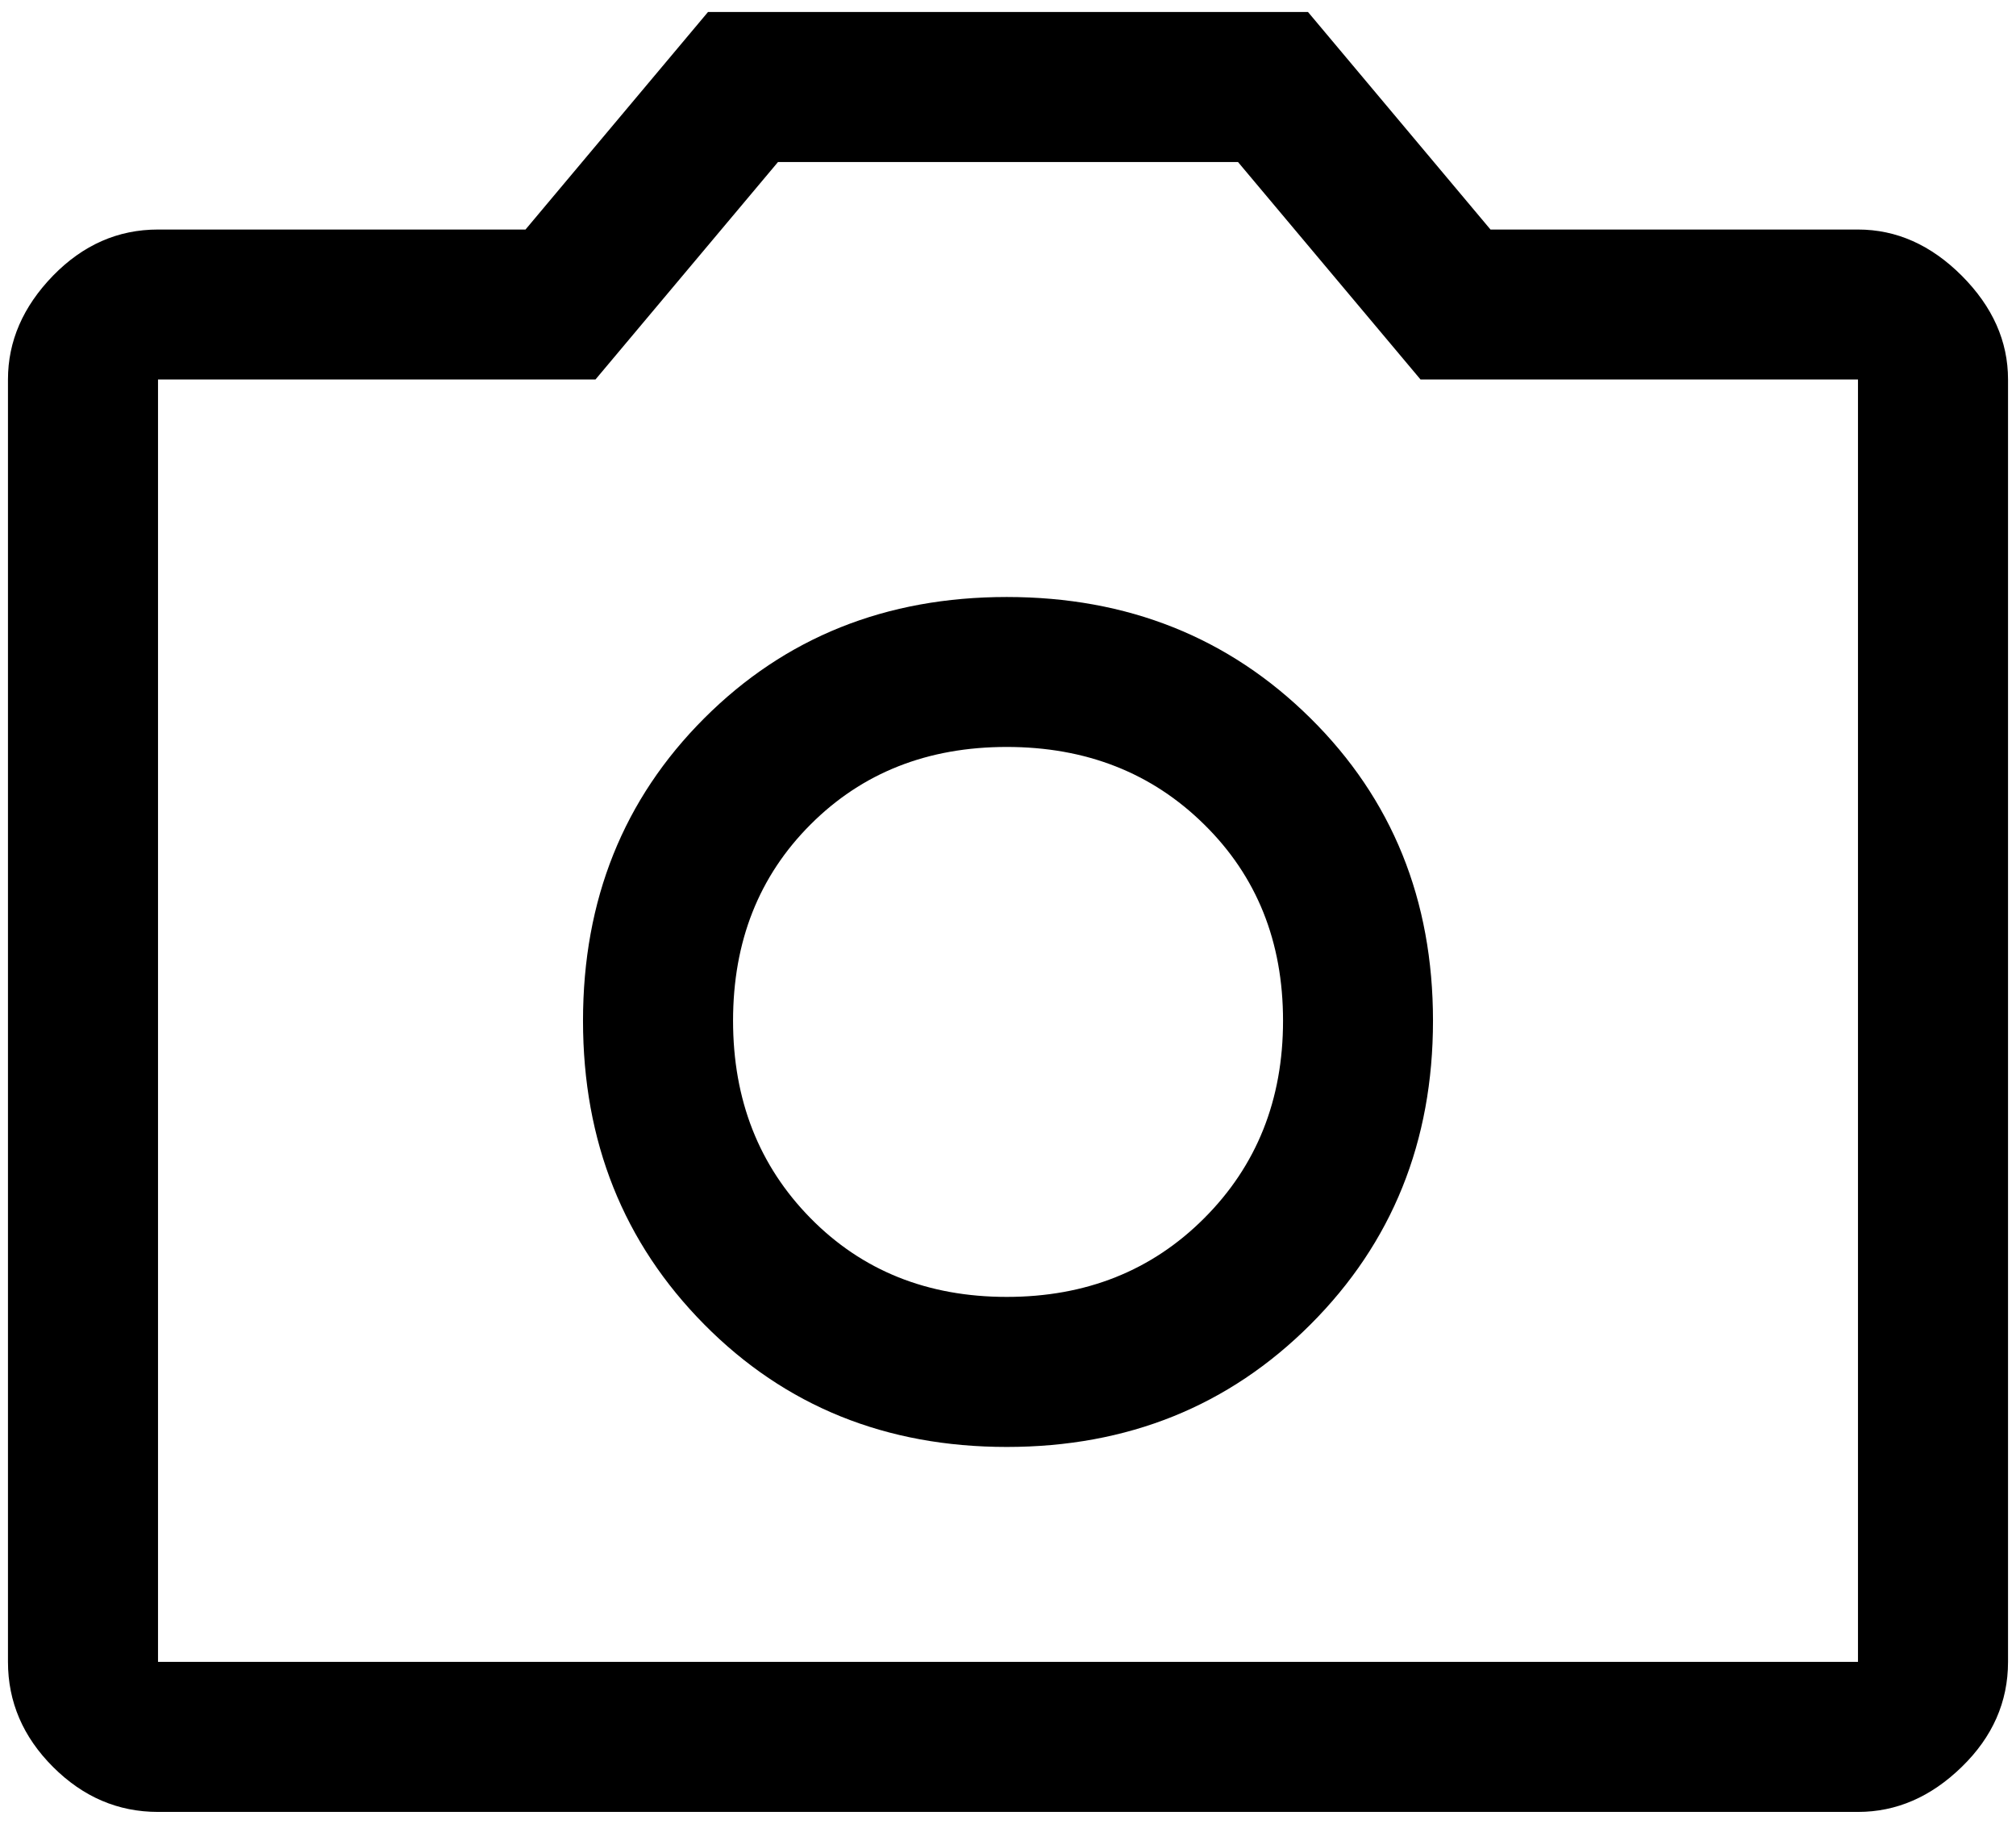 <svg width="21" height="19" viewBox="0 0 21 19" fill="none" xmlns="http://www.w3.org/2000/svg">
<path d="M10.487 15.073C11.746 15.073 12.8 14.648 13.651 13.797C14.502 12.946 14.927 11.892 14.927 10.633C14.927 9.374 14.502 8.324 13.651 7.482C12.8 6.64 11.746 6.219 10.487 6.219C9.228 6.219 8.178 6.64 7.336 7.482C6.494 8.324 6.073 9.374 6.073 10.633C6.073 11.892 6.494 12.946 7.336 13.797C8.178 14.648 9.228 15.073 10.487 15.073ZM10.487 13.51C9.662 13.51 8.981 13.237 8.443 12.69C7.905 12.143 7.636 11.457 7.636 10.633C7.636 9.808 7.905 9.127 8.443 8.589C8.981 8.05 9.662 7.781 10.487 7.781C11.312 7.781 11.998 8.05 12.544 8.589C13.091 9.127 13.365 9.808 13.365 10.633C13.365 11.457 13.091 12.143 12.544 12.69C11.998 13.237 11.312 13.51 10.487 13.51ZM1.646 18.875C1.229 18.875 0.865 18.719 0.552 18.406C0.24 18.094 0.083 17.729 0.083 17.312V3.953C0.083 3.554 0.24 3.194 0.552 2.872C0.865 2.551 1.229 2.391 1.646 2.391H5.474L7.375 0.125H13.625L15.526 2.391H19.354C19.754 2.391 20.114 2.551 20.435 2.872C20.756 3.194 20.917 3.554 20.917 3.953V17.312C20.917 17.729 20.756 18.094 20.435 18.406C20.114 18.719 19.754 18.875 19.354 18.875H1.646ZM19.354 17.312V3.953H14.797L12.896 1.688H8.104L6.203 3.953H1.646V17.312H19.354Z" fill="black"/>
</svg>
